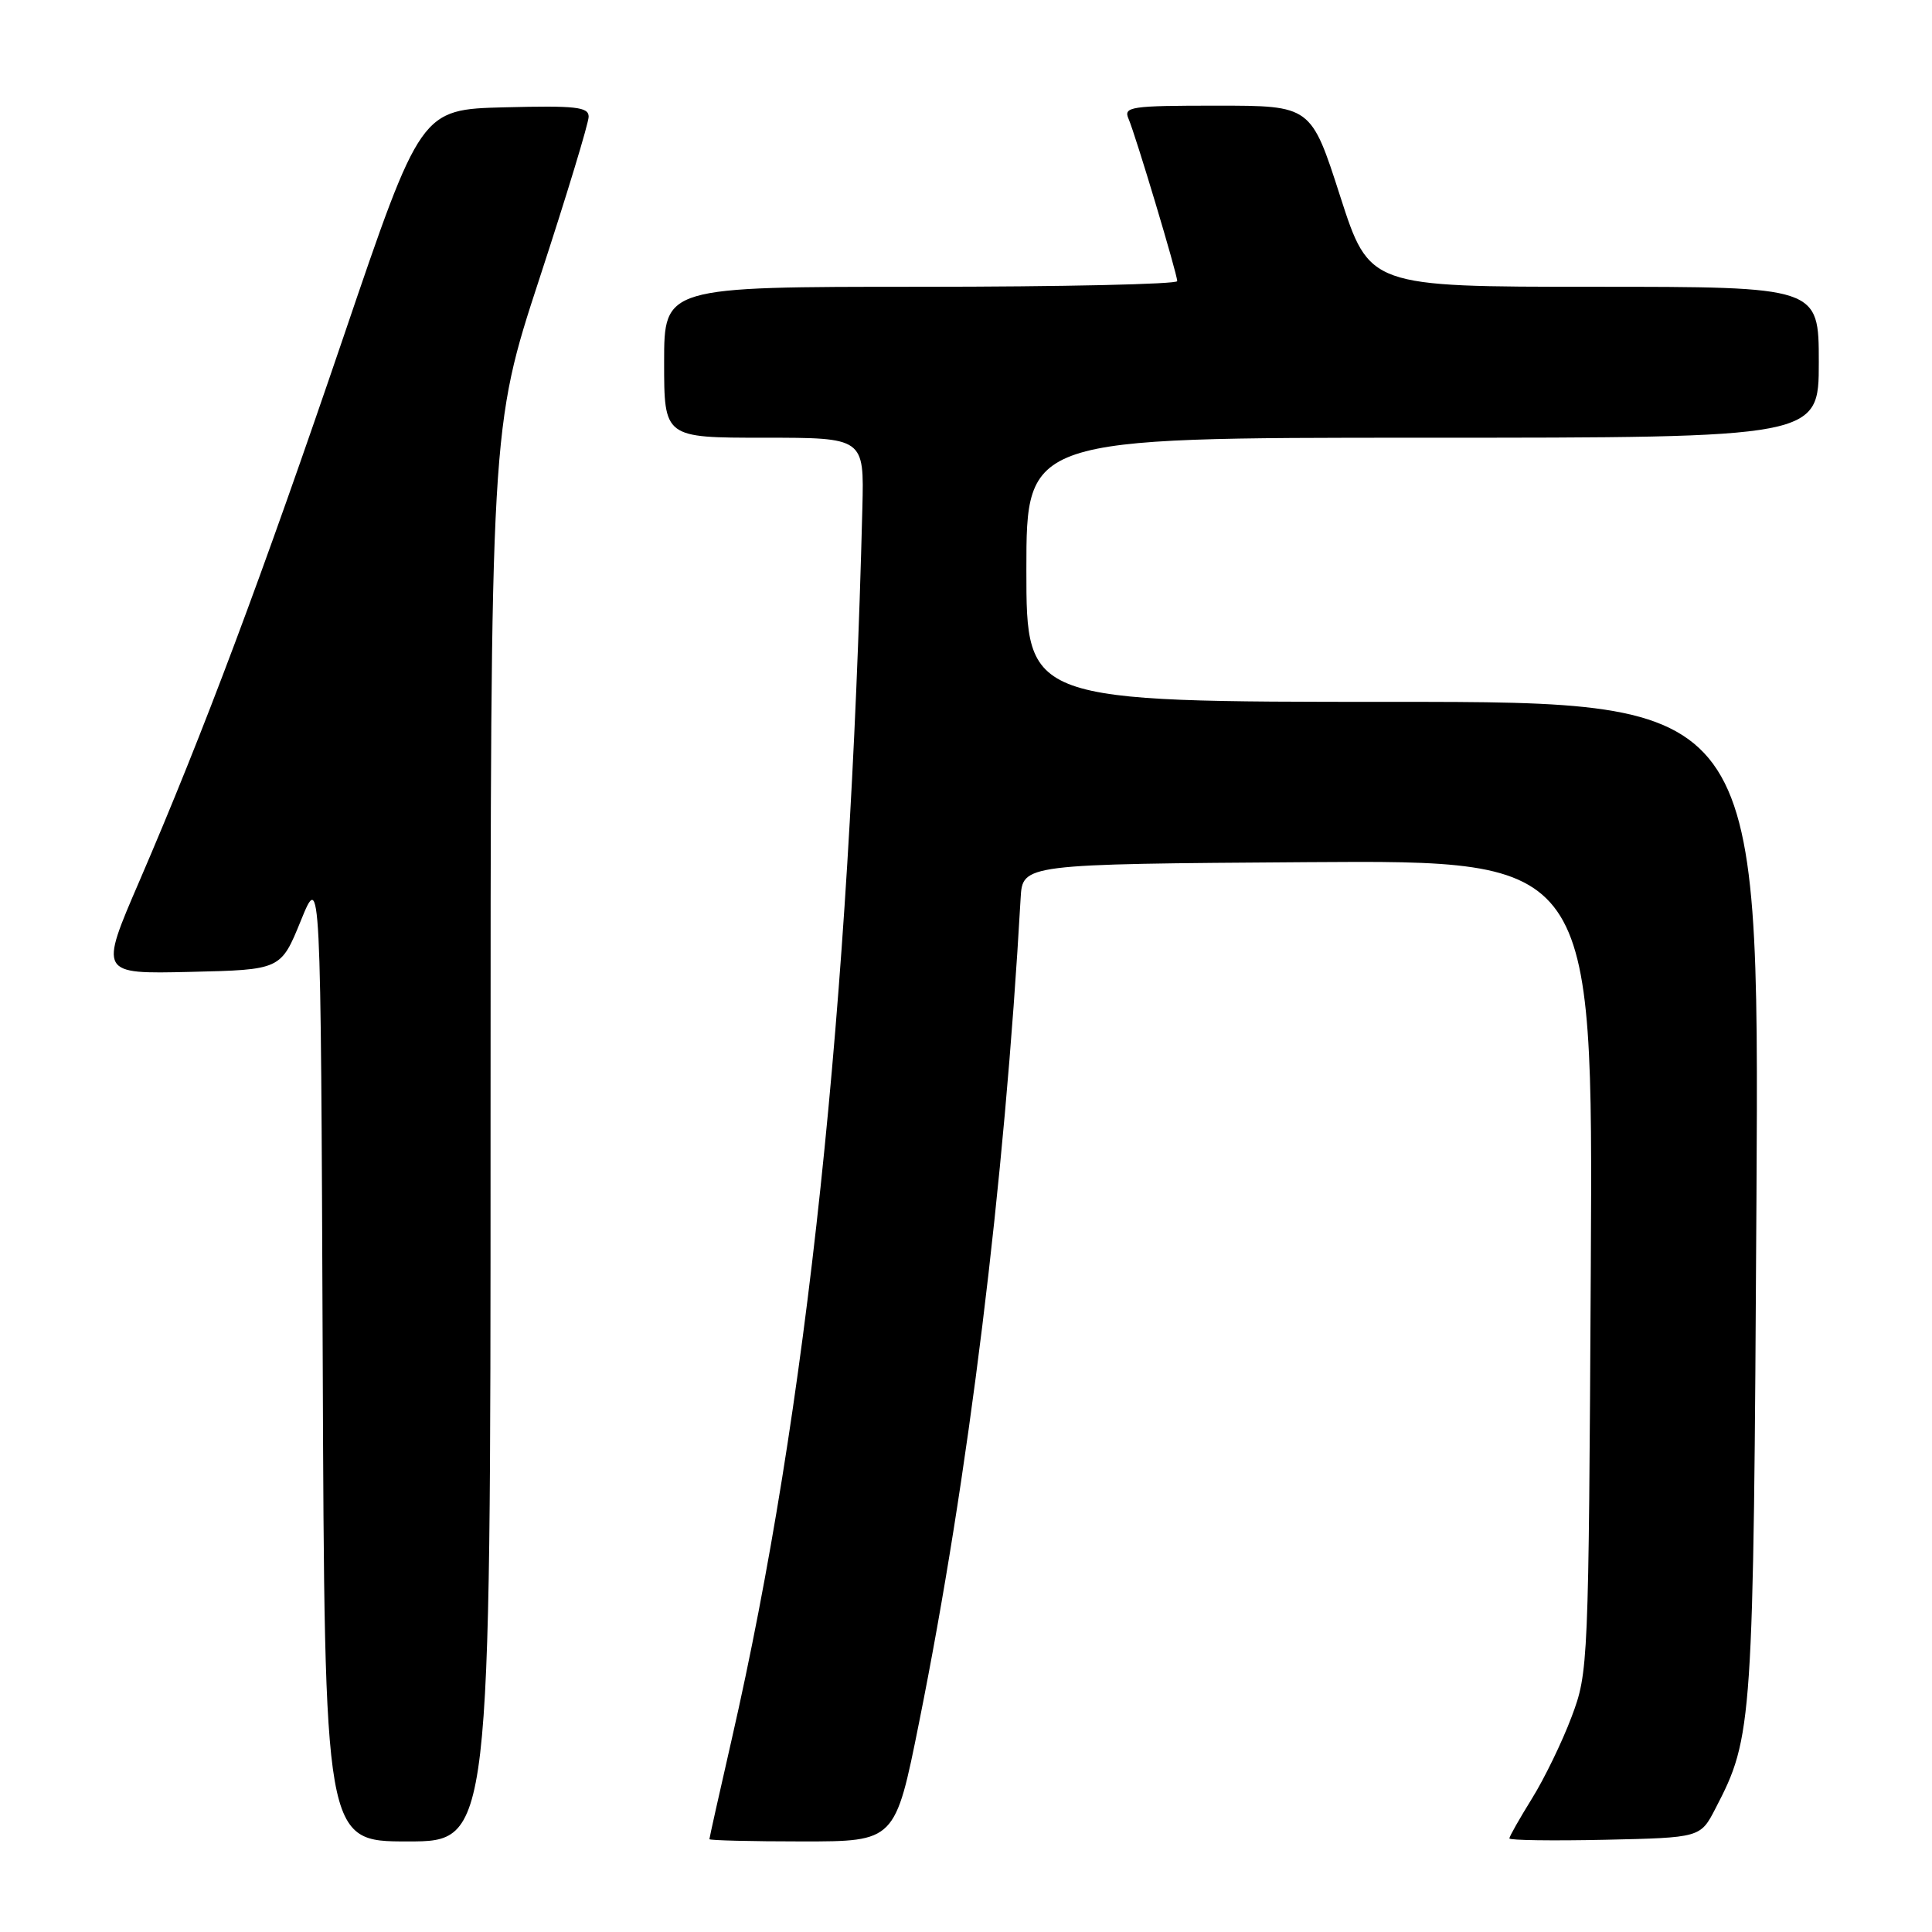 <?xml version="1.0" encoding="UTF-8" standalone="no"?>
<!DOCTYPE svg PUBLIC "-//W3C//DTD SVG 1.1//EN" "http://www.w3.org/Graphics/SVG/1.1/DTD/svg11.dtd" >
<svg xmlns="http://www.w3.org/2000/svg" xmlns:xlink="http://www.w3.org/1999/xlink" version="1.1" viewBox="0 0 256 256">
 <g >
 <path fill="currentColor"
d=" M 65.00 150.36 C 65.00 56.71 65.00 56.71 71.50 36.85 C 75.08 25.92 78.00 16.30 78.00 15.46 C 78.00 14.17 76.30 13.98 66.88 14.22 C 55.76 14.50 55.76 14.50 45.56 44.50 C 34.69 76.44 27.02 96.91 18.46 116.78 C 13.16 129.06 13.16 129.06 25.19 128.78 C 37.21 128.50 37.21 128.50 39.86 122.00 C 42.50 115.50 42.50 115.50 42.76 179.75 C 43.01 244.00 43.01 244.00 54.01 244.00 C 65.00 244.00 65.00 244.00 65.00 150.36 Z  M 121.78 228.25 C 128.34 195.60 133.08 157.13 135.24 119.00 C 135.50 114.50 135.50 114.50 173.29 114.24 C 211.08 113.98 211.08 113.98 210.79 167.74 C 210.50 220.77 210.47 221.58 208.24 227.50 C 207.00 230.80 204.64 235.67 202.99 238.32 C 201.35 240.97 200.00 243.34 200.00 243.60 C 200.00 243.85 205.69 243.93 212.65 243.78 C 225.31 243.50 225.31 243.50 227.31 239.63 C 232.26 230.10 232.34 228.79 232.74 158.75 C 233.11 93.00 233.11 93.00 184.55 93.00 C 136.00 93.00 136.00 93.00 136.00 75.50 C 136.00 58.00 136.00 58.00 188.50 58.00 C 241.00 58.00 241.00 58.00 241.00 48.00 C 241.00 38.00 241.00 38.00 211.22 38.00 C 181.45 38.00 181.45 38.00 177.58 26.00 C 173.72 14.00 173.72 14.00 161.25 14.00 C 149.76 14.00 148.84 14.14 149.54 15.75 C 150.49 17.96 155.97 36.24 155.99 37.25 C 155.99 37.66 140.70 38.00 122.00 38.00 C 88.00 38.00 88.00 38.00 88.00 48.00 C 88.00 58.00 88.00 58.00 101.25 58.00 C 114.50 58.00 114.50 58.00 114.27 67.25 C 112.60 133.39 106.93 186.83 96.96 230.45 C 95.33 237.57 94.00 243.53 94.00 243.70 C 94.00 243.86 99.54 244.00 106.31 244.00 C 118.62 244.00 118.62 244.00 121.78 228.25 Z "/>
</g>
</svg>